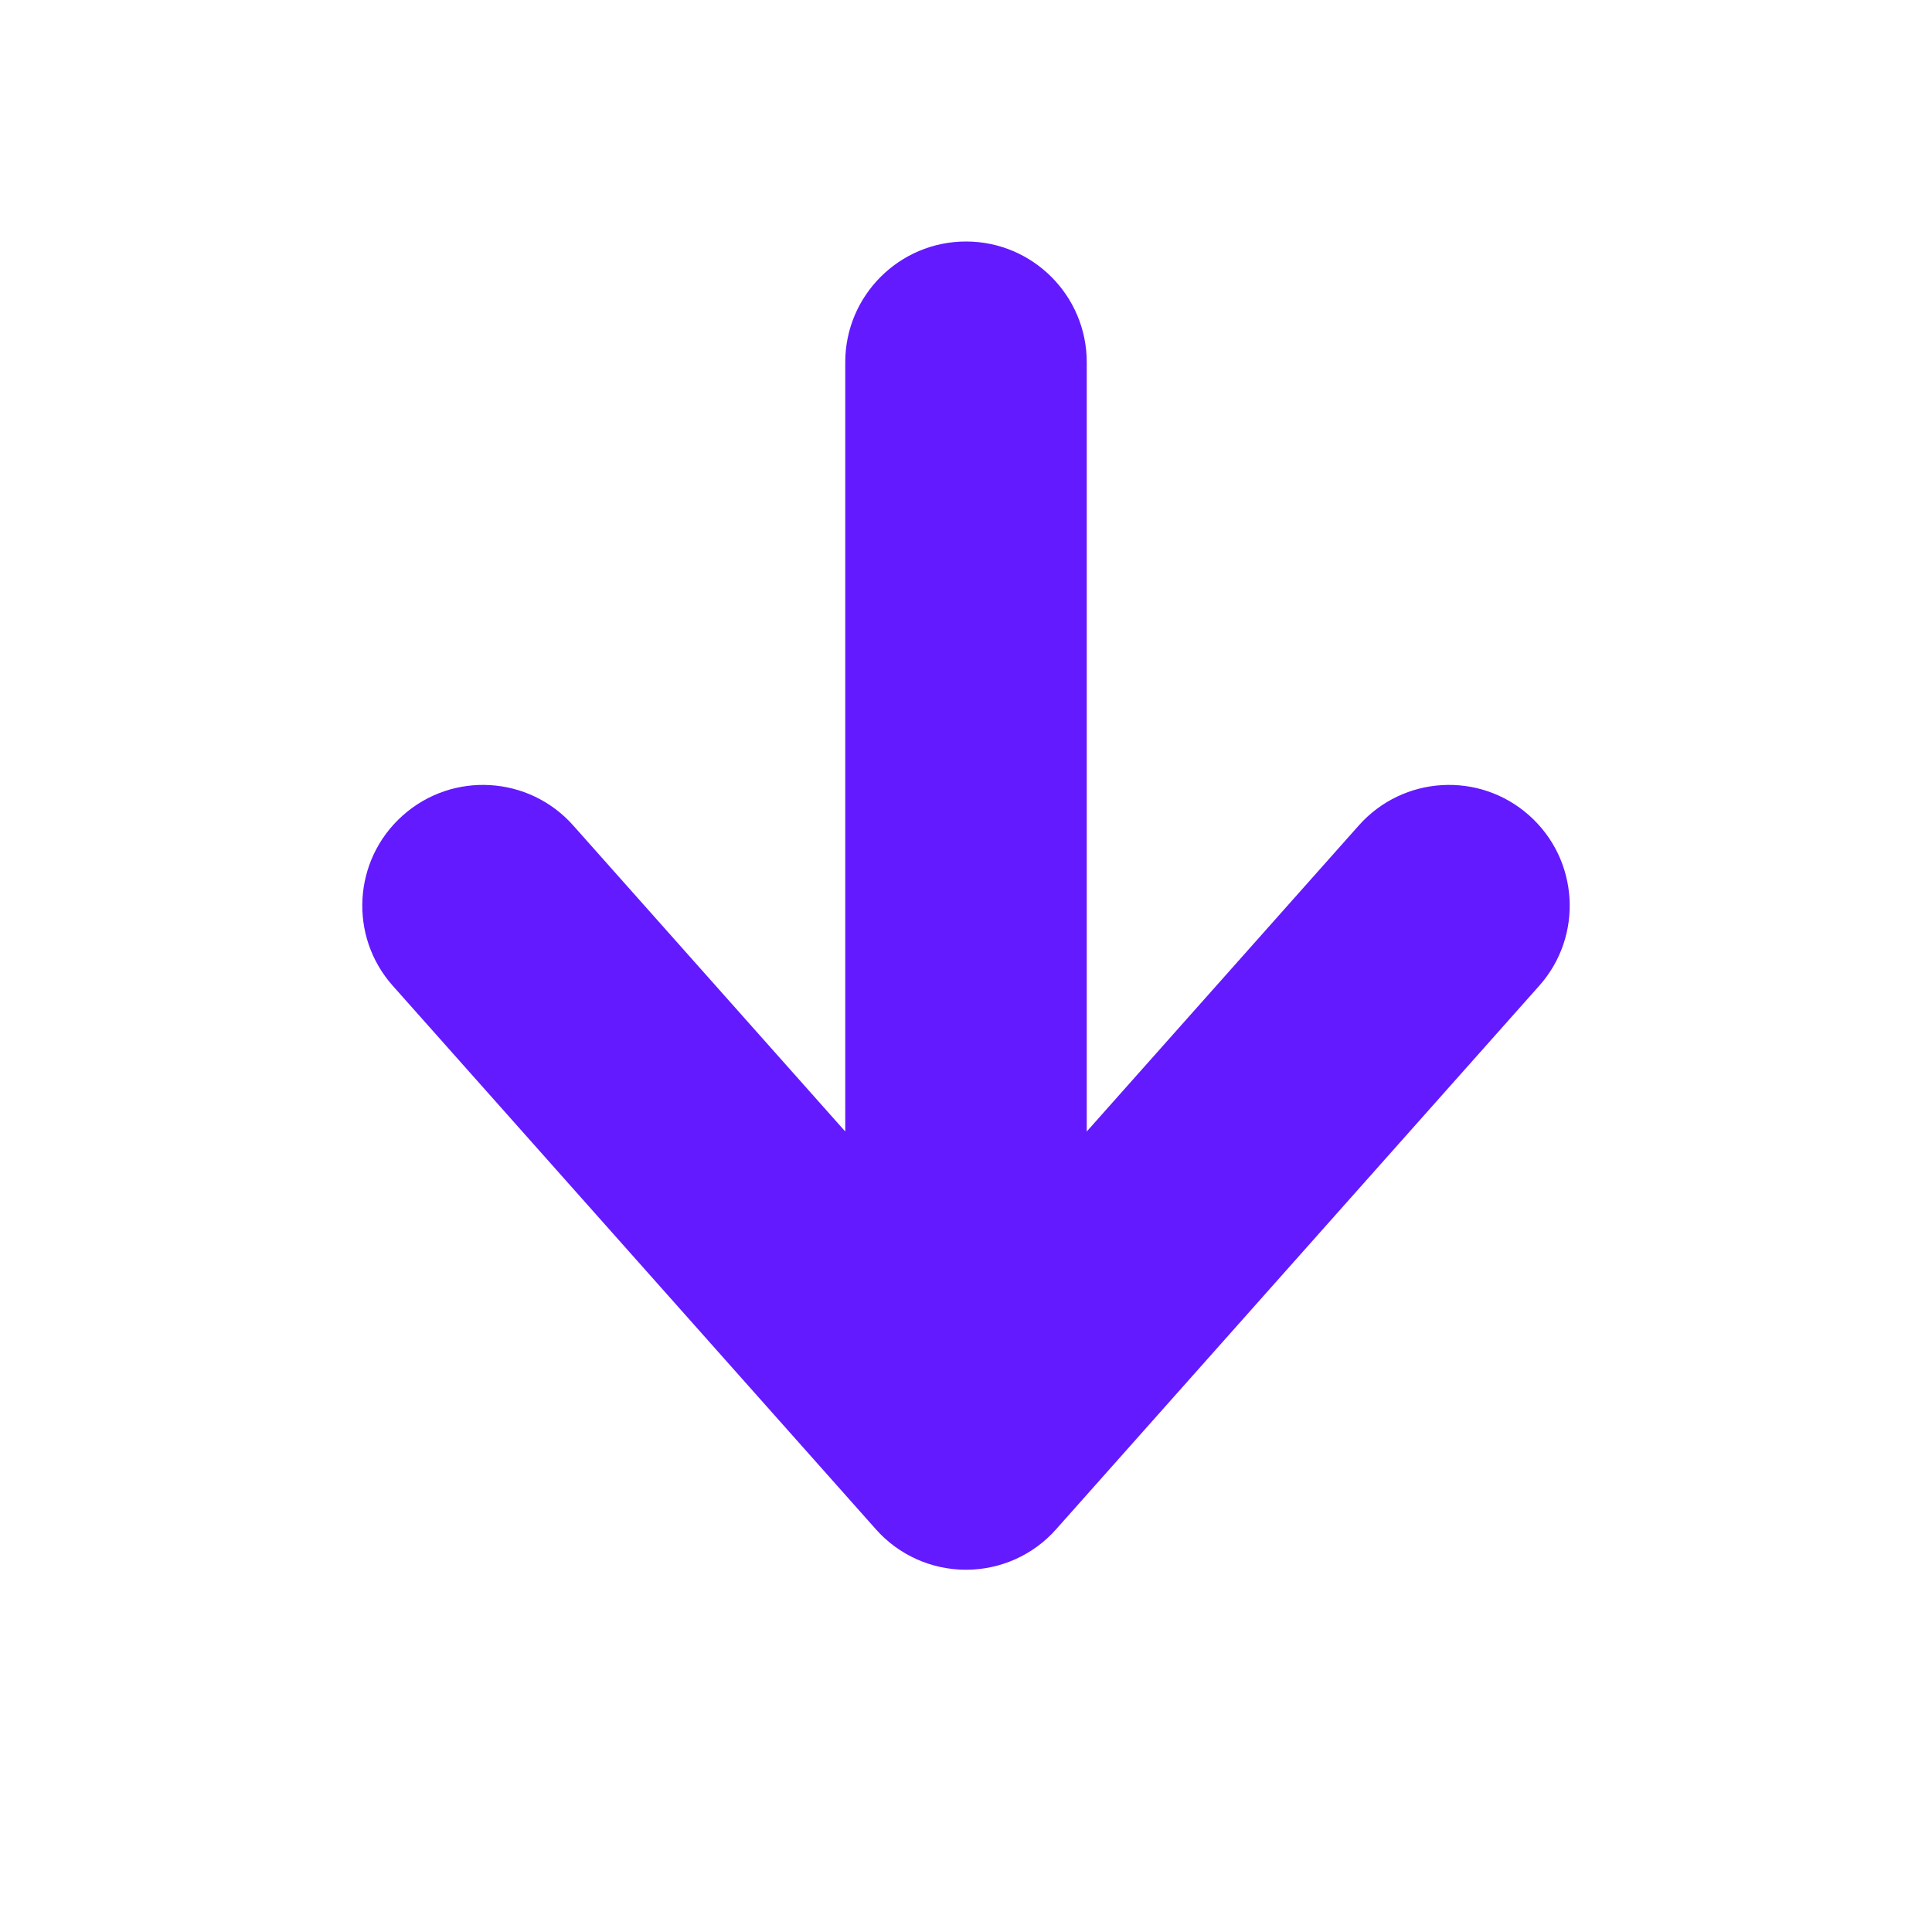 <svg width="16" height="16" viewBox="0 0 16 16" fill="none" xmlns="http://www.w3.org/2000/svg">
<path d="M9 3C9 2.448 8.552 2 8 2C7.448 2 7 2.448 7 3L9 3ZM8 12L7.253 12.664C7.442 12.878 7.714 13 8 13C8.286 13 8.558 12.878 8.747 12.664L8 12ZM12.747 8.164C13.114 7.752 13.077 7.12 12.664 6.753C12.252 6.386 11.62 6.423 11.253 6.836L12.747 8.164ZM4.747 6.836C4.38 6.423 3.748 6.386 3.336 6.753C2.923 7.12 2.886 7.752 3.253 8.164L4.747 6.836ZM7 3L7 12L9 12L9 3L7 3ZM8.747 12.664L12.747 8.164L11.253 6.836L7.253 11.336L8.747 12.664ZM8.747 11.336L4.747 6.836L3.253 8.164L7.253 12.664L8.747 11.336Z" fill="#631AFF"/>
</svg>
